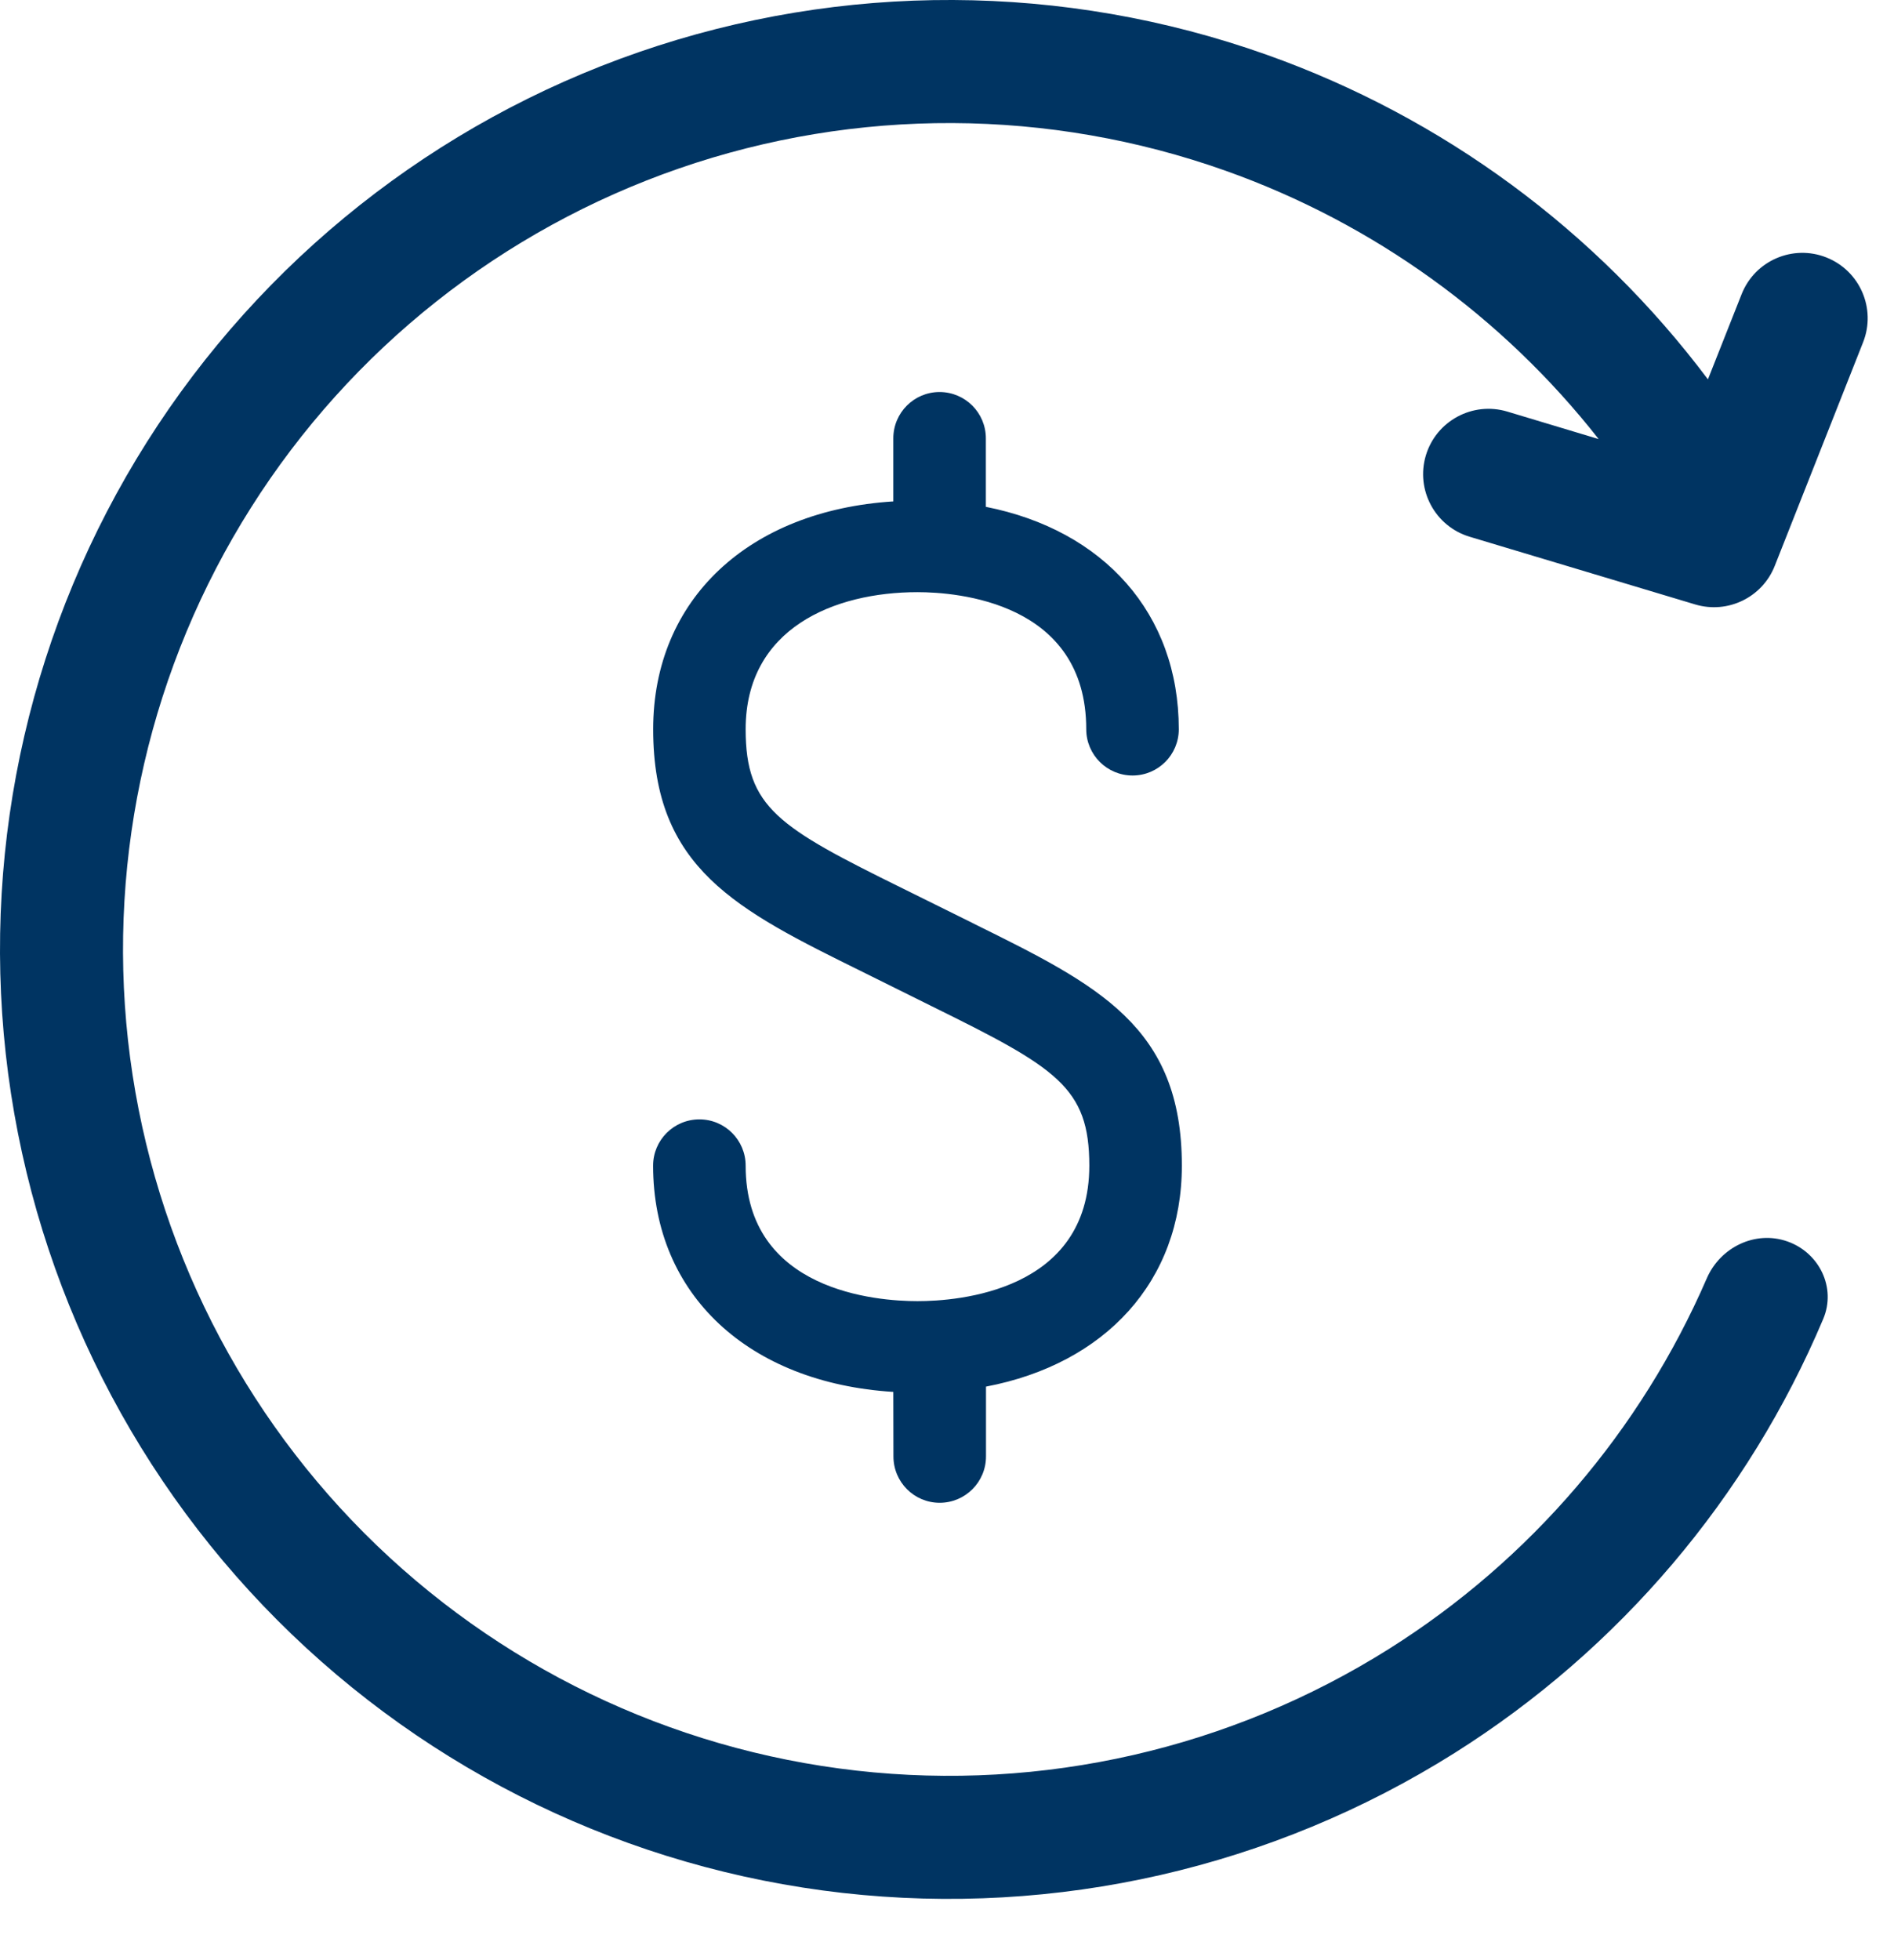 <svg width="29" height="30" viewBox="0 0 29 30" fill="none" xmlns="http://www.w3.org/2000/svg">
<path id="refund" fill-rule="evenodd" clip-rule="evenodd" d="M23.078 6.299L24.478 6.72C23.006 4.845 21.028 3.417 18.765 2.613C16.061 1.653 13.111 1.64 10.4 2.577C7.688 3.515 5.375 5.346 3.842 7.771C2.308 10.196 1.645 13.07 1.96 15.922C2.276 18.774 3.551 21.433 5.578 23.465C7.605 25.495 10.261 26.777 13.113 27.099C15.964 27.421 18.839 26.764 21.268 25.236C23.43 23.875 25.122 21.896 26.133 19.566C26.34 19.089 26.874 18.828 27.365 18.999C27.856 19.17 28.119 19.708 27.916 20.187C26.762 22.92 24.794 25.241 22.271 26.83C19.481 28.585 16.177 29.34 12.901 28.971C9.626 28.601 6.573 27.128 4.245 24.795C1.916 22.461 0.451 19.405 0.088 16.129C-0.274 12.853 0.488 9.55 2.25 6.764C4.012 3.978 6.669 1.874 9.784 0.797C12.9 -0.28 16.289 -0.265 19.395 0.838C22.095 1.797 24.442 3.53 26.151 5.806L26.667 4.502C26.87 3.989 27.451 3.737 27.964 3.94C28.478 4.143 28.73 4.724 28.527 5.238L27.174 8.661C26.983 9.144 26.454 9.4 25.956 9.251L22.503 8.215C21.974 8.056 21.674 7.499 21.832 6.97C21.991 6.441 22.549 6.141 23.078 6.299ZM14.892 14.128C16.821 15.08 18.096 15.71 18.096 17.84C18.096 19.608 16.924 20.874 15.097 21.222V22.291C15.097 22.683 14.779 23 14.388 23C13.997 23 13.68 22.683 13.68 22.291L13.678 21.303C11.468 21.165 10 19.818 10 17.84C10 17.449 10.317 17.132 10.709 17.132C11.1 17.132 11.417 17.449 11.417 17.84C11.417 19.765 13.431 19.914 14.048 19.914C14.665 19.914 16.679 19.765 16.679 17.84C16.679 16.64 16.179 16.343 14.264 15.399L13.204 14.873L13.202 14.872C11.274 13.921 10.001 13.292 10.001 11.161C10.001 9.17 11.468 7.814 13.678 7.674V6.709C13.678 6.317 13.995 6 14.386 6C14.778 6 15.095 6.317 15.095 6.709L15.095 7.757C16.895 8.113 18.049 9.386 18.049 11.161C18.049 11.552 17.733 11.869 17.341 11.869C16.95 11.869 16.632 11.552 16.632 11.161C16.632 9.214 14.654 9.063 14.048 9.063C12.777 9.063 11.417 9.614 11.417 11.161C11.417 12.362 11.917 12.659 13.831 13.602L14.892 14.127L14.892 14.128Z" fill="#003462"/>
</svg>
